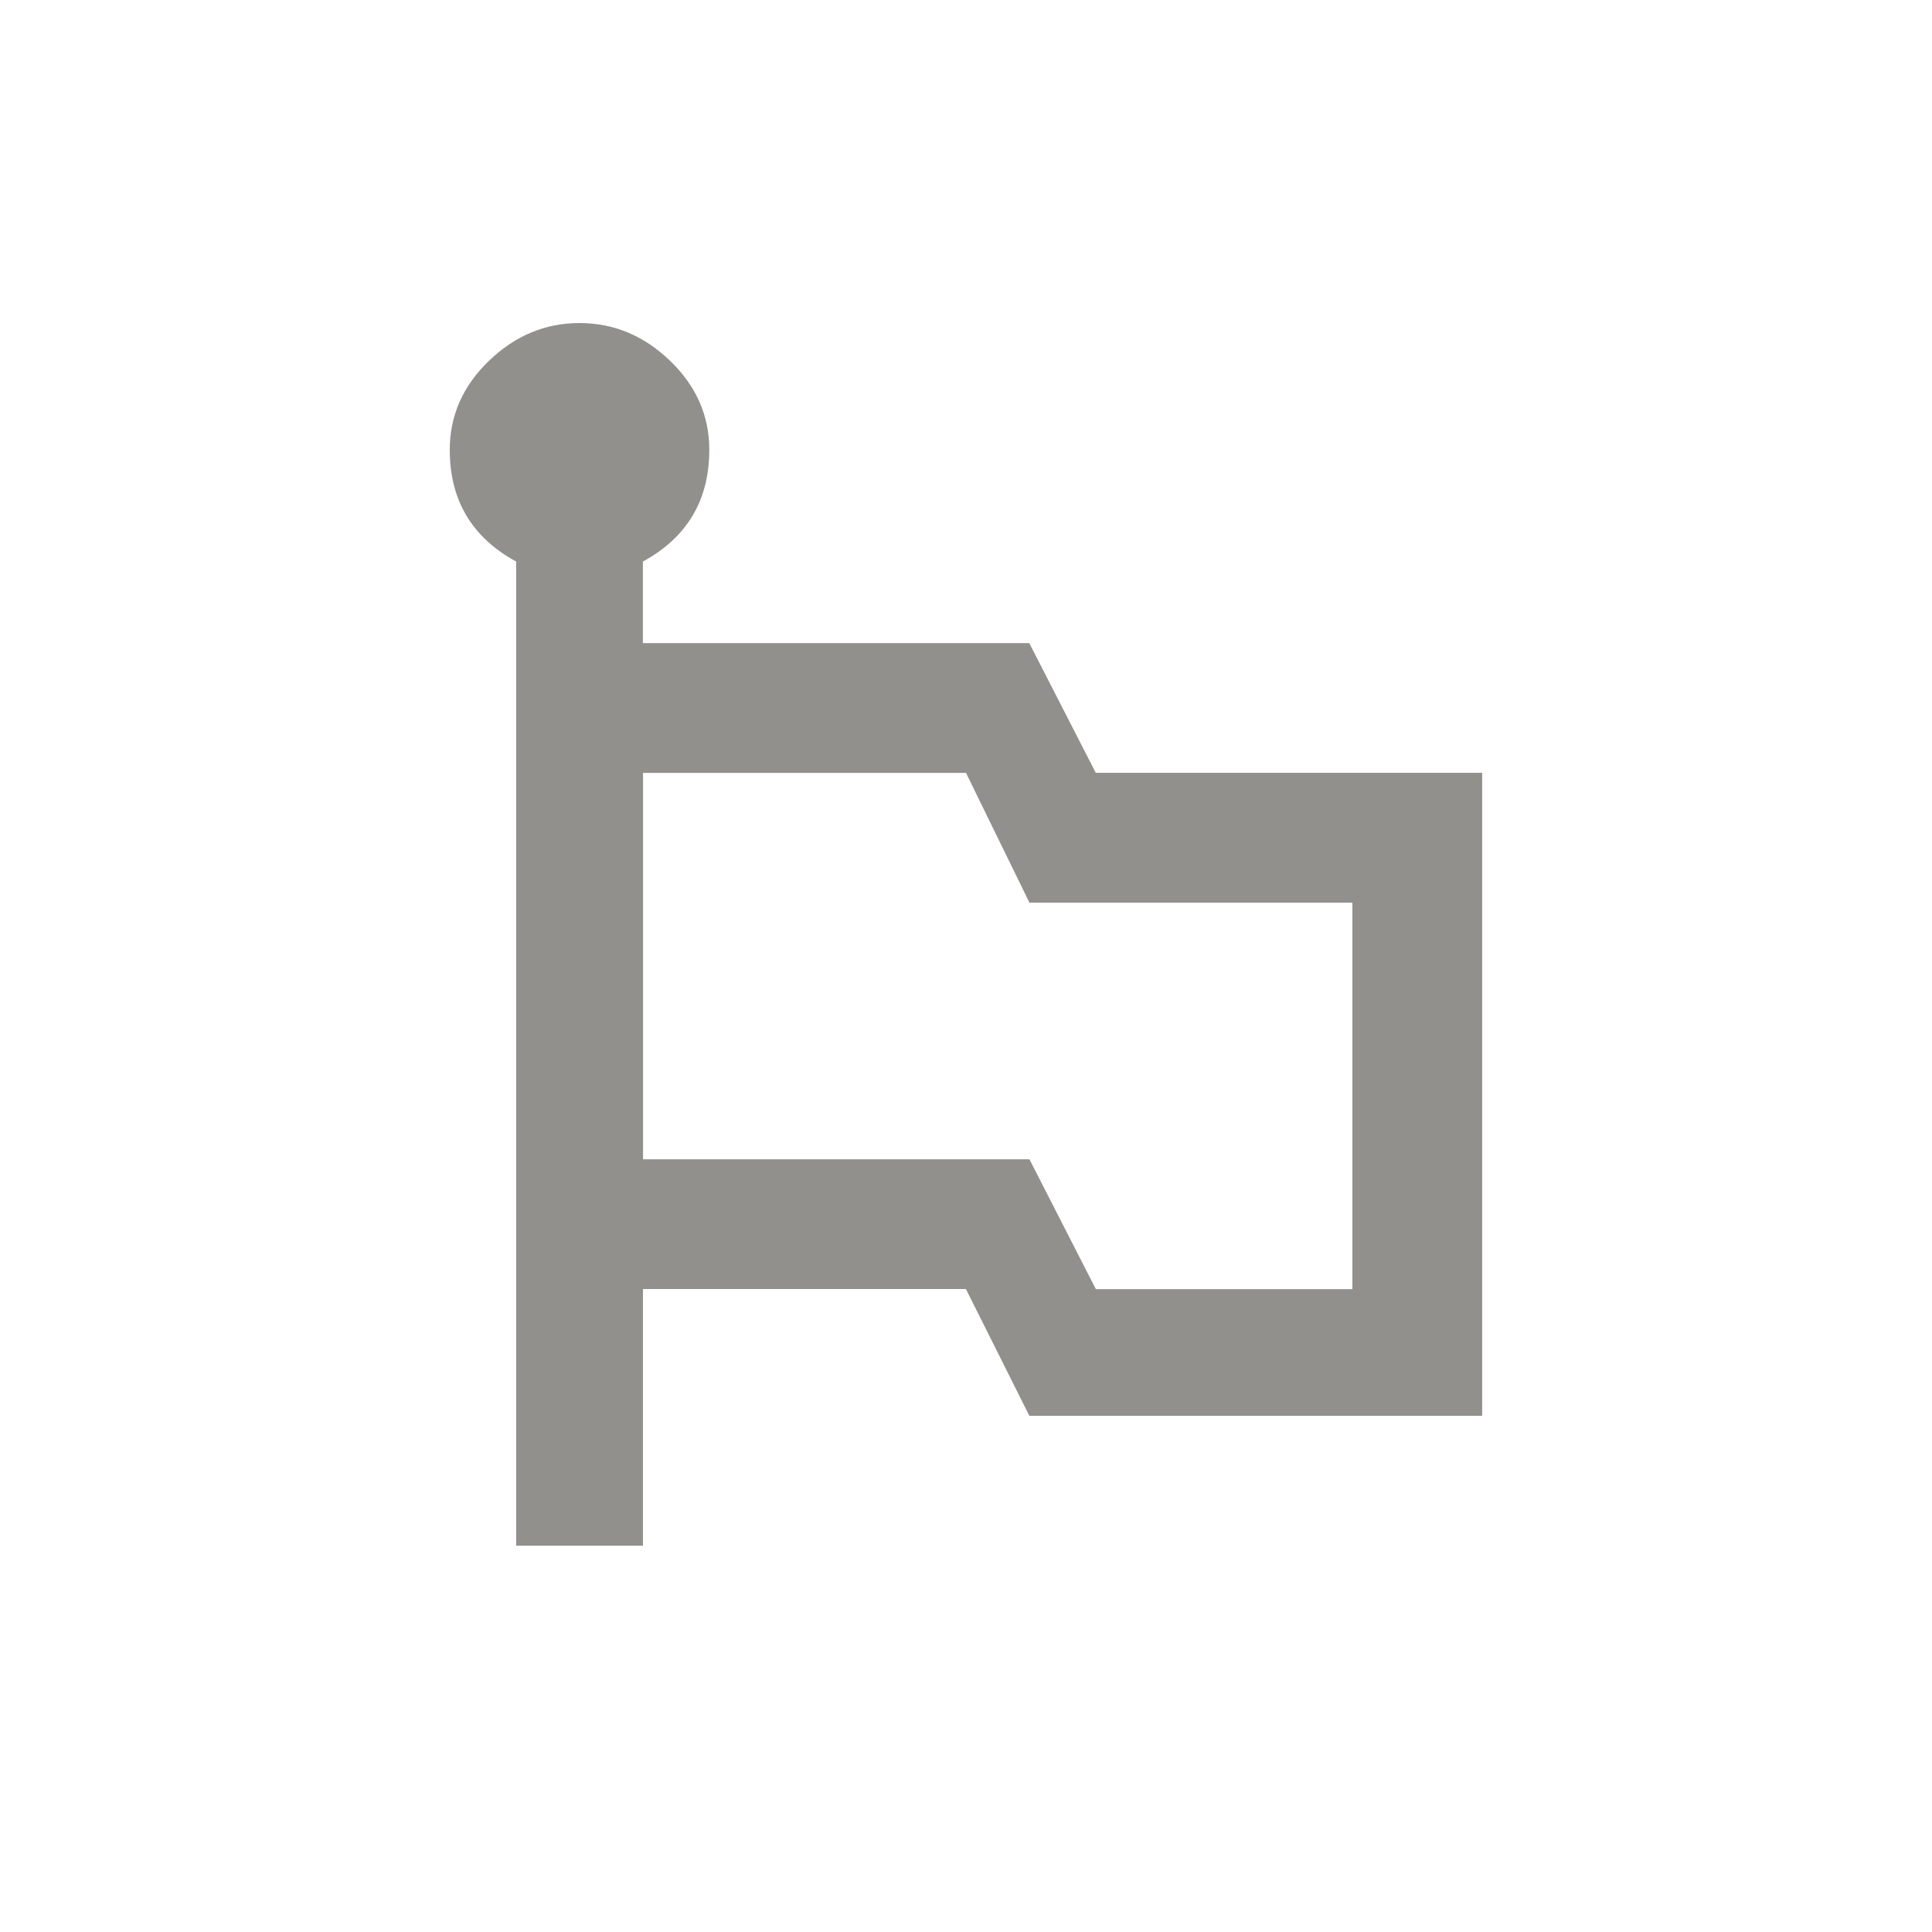 <!-- Generated by IcoMoon.io -->
<svg version="1.1" xmlns="http://www.w3.org/2000/svg" width="24" height="24" viewBox="0 0 24 24">
<title>emoji_flags</title>
<path fill="#91908d" d="M16.8 16.013v-4.8h-4.012l-0.788-1.612h-4.012v4.8h4.8l0.825 1.613h3.187zM13.612 9.6h4.8v7.988h-5.625l-0.788-1.575h-4.012v3.188h-1.575v-12.225q-0.825-0.45-0.825-1.388 0-0.637 0.487-1.106t1.125-0.469 1.125 0.469 0.487 1.106q0 0.938-0.825 1.388v1.013h4.8z"></path>
</svg>
